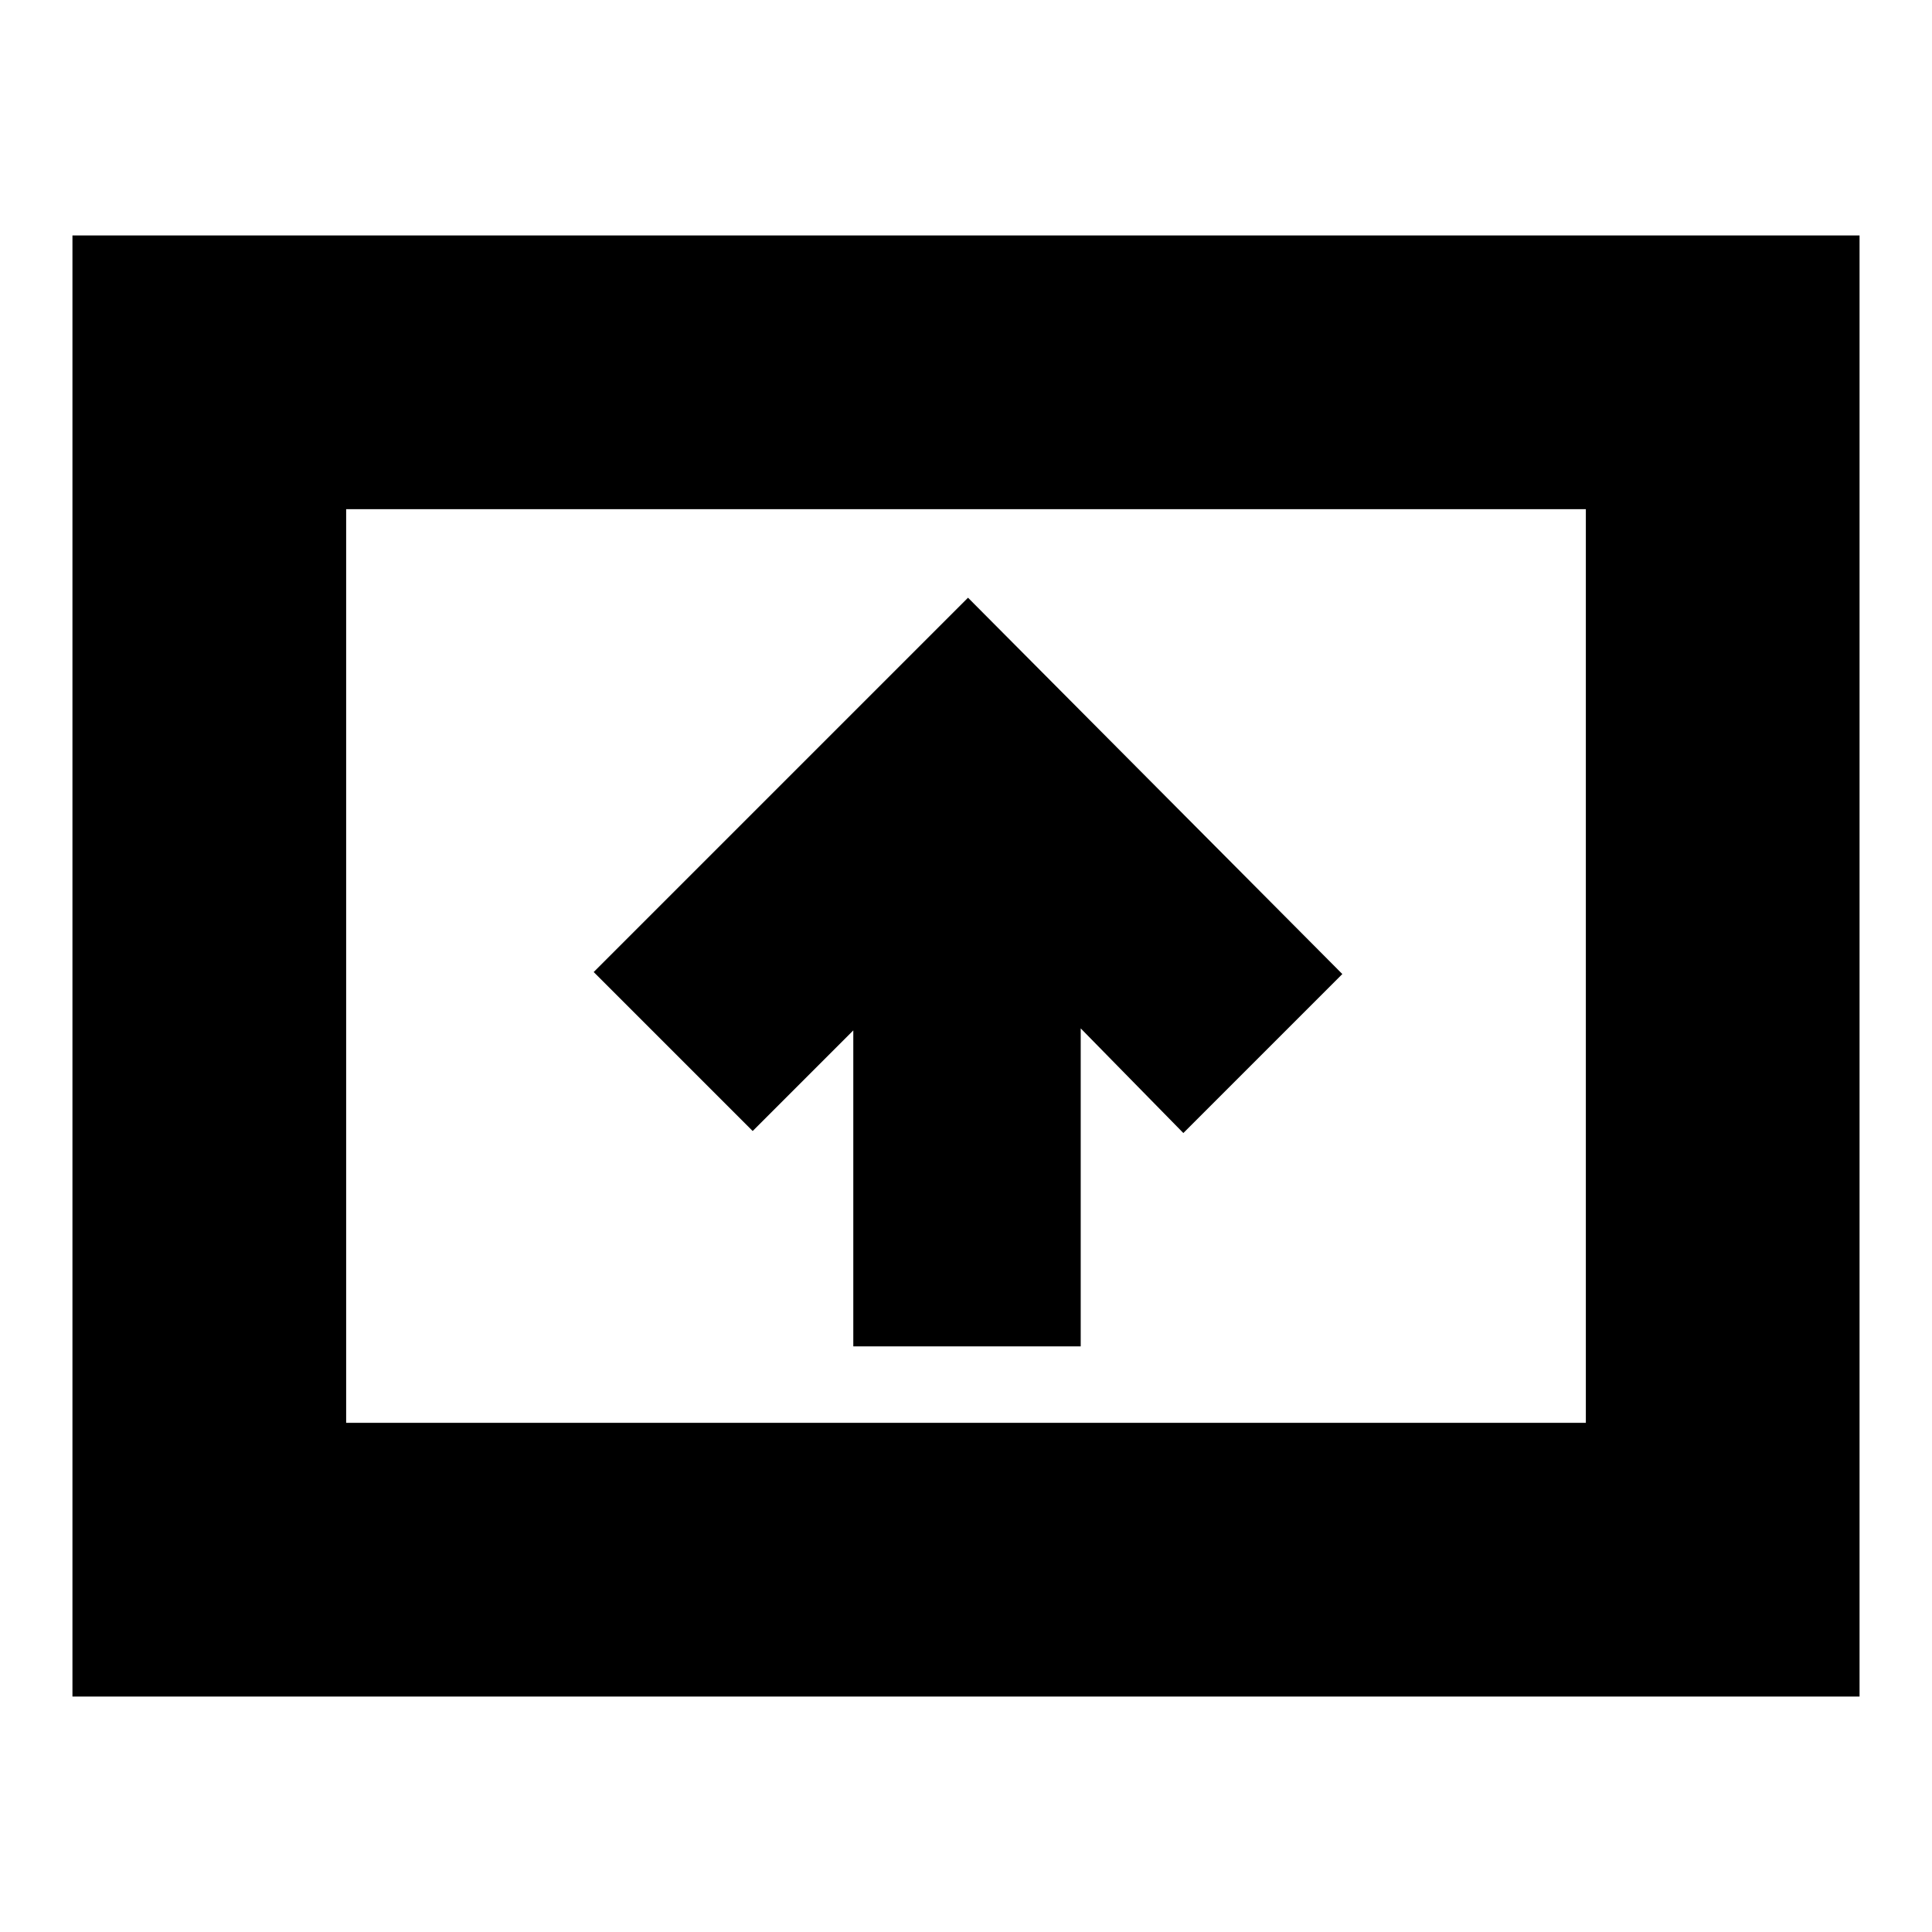 <svg xmlns="http://www.w3.org/2000/svg" height="24" width="24"><path d="M10.6 16.725h2.825v-3.95l1.275 1.3 1.975-1.975-4.65-4.675-4.65 4.65L9.35 14.05l1.25-1.25Zm-9.7 4.35V2.925h22.2v18.15Zm3.4-3.4h15.4V6.325H4.3Zm0 0V6.325v11.35Z"/></svg>